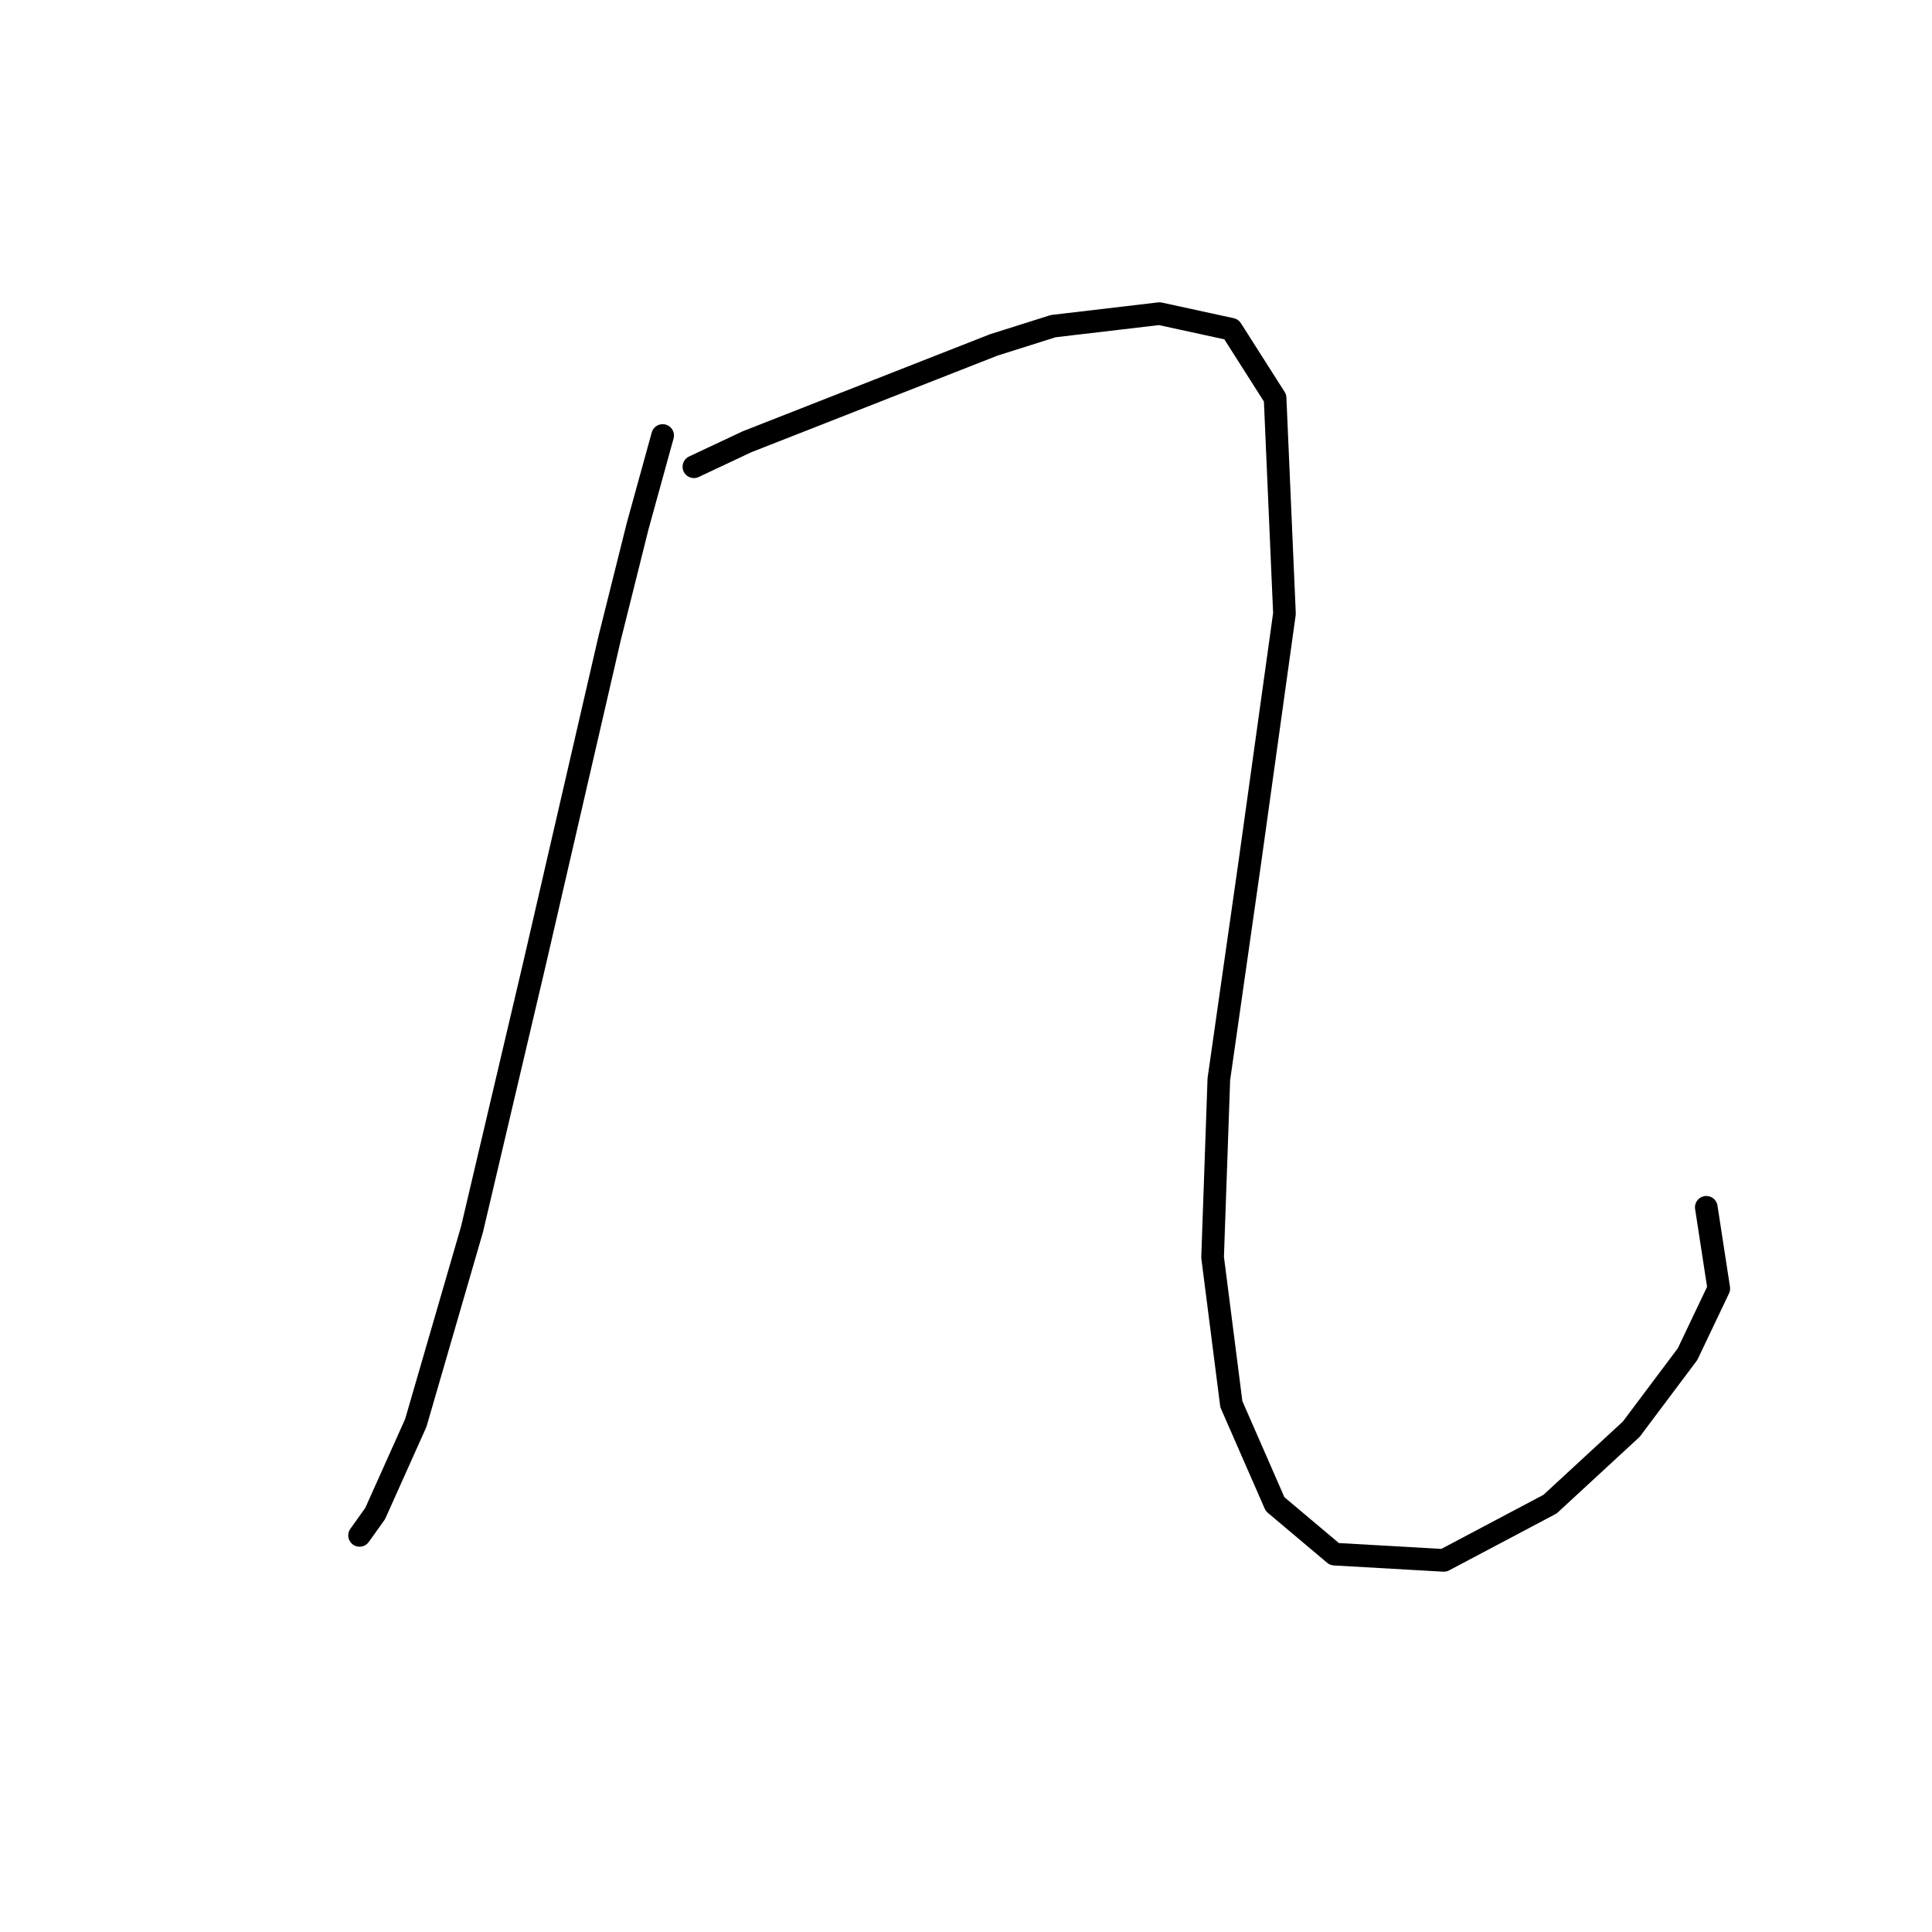 <?xml version="1.0" standalone="no"?>
    <svg width="256" height="256" xmlns="http://www.w3.org/2000/svg" version="1.1">
    <polyline stroke="black" stroke-width="3" stroke-linecap="round" fill="transparent" stroke-linejoin="round" points="87.804 57.706 84.492 69.713 80.766 84.618 70.829 127.678 62.548 162.871 55.095 188.542 49.713 200.549 47.643 203.447 47.643 203.447 " />
        <polyline stroke="black" stroke-width="3" stroke-linecap="round" fill="transparent" stroke-linejoin="round" points="91.945 61.846 98.983 58.534 131.692 45.699 139.559 43.215 153.636 41.558 163.159 43.629 168.956 52.737 170.198 81.306 165.643 114.015 161.503 142.998 160.675 166.598 163.159 186.057 168.956 199.307 176.822 205.931 191.314 206.759 205.391 199.307 216.156 189.37 223.609 179.433 227.749 170.738 226.093 159.973 226.093 159.973 " />
        </svg>